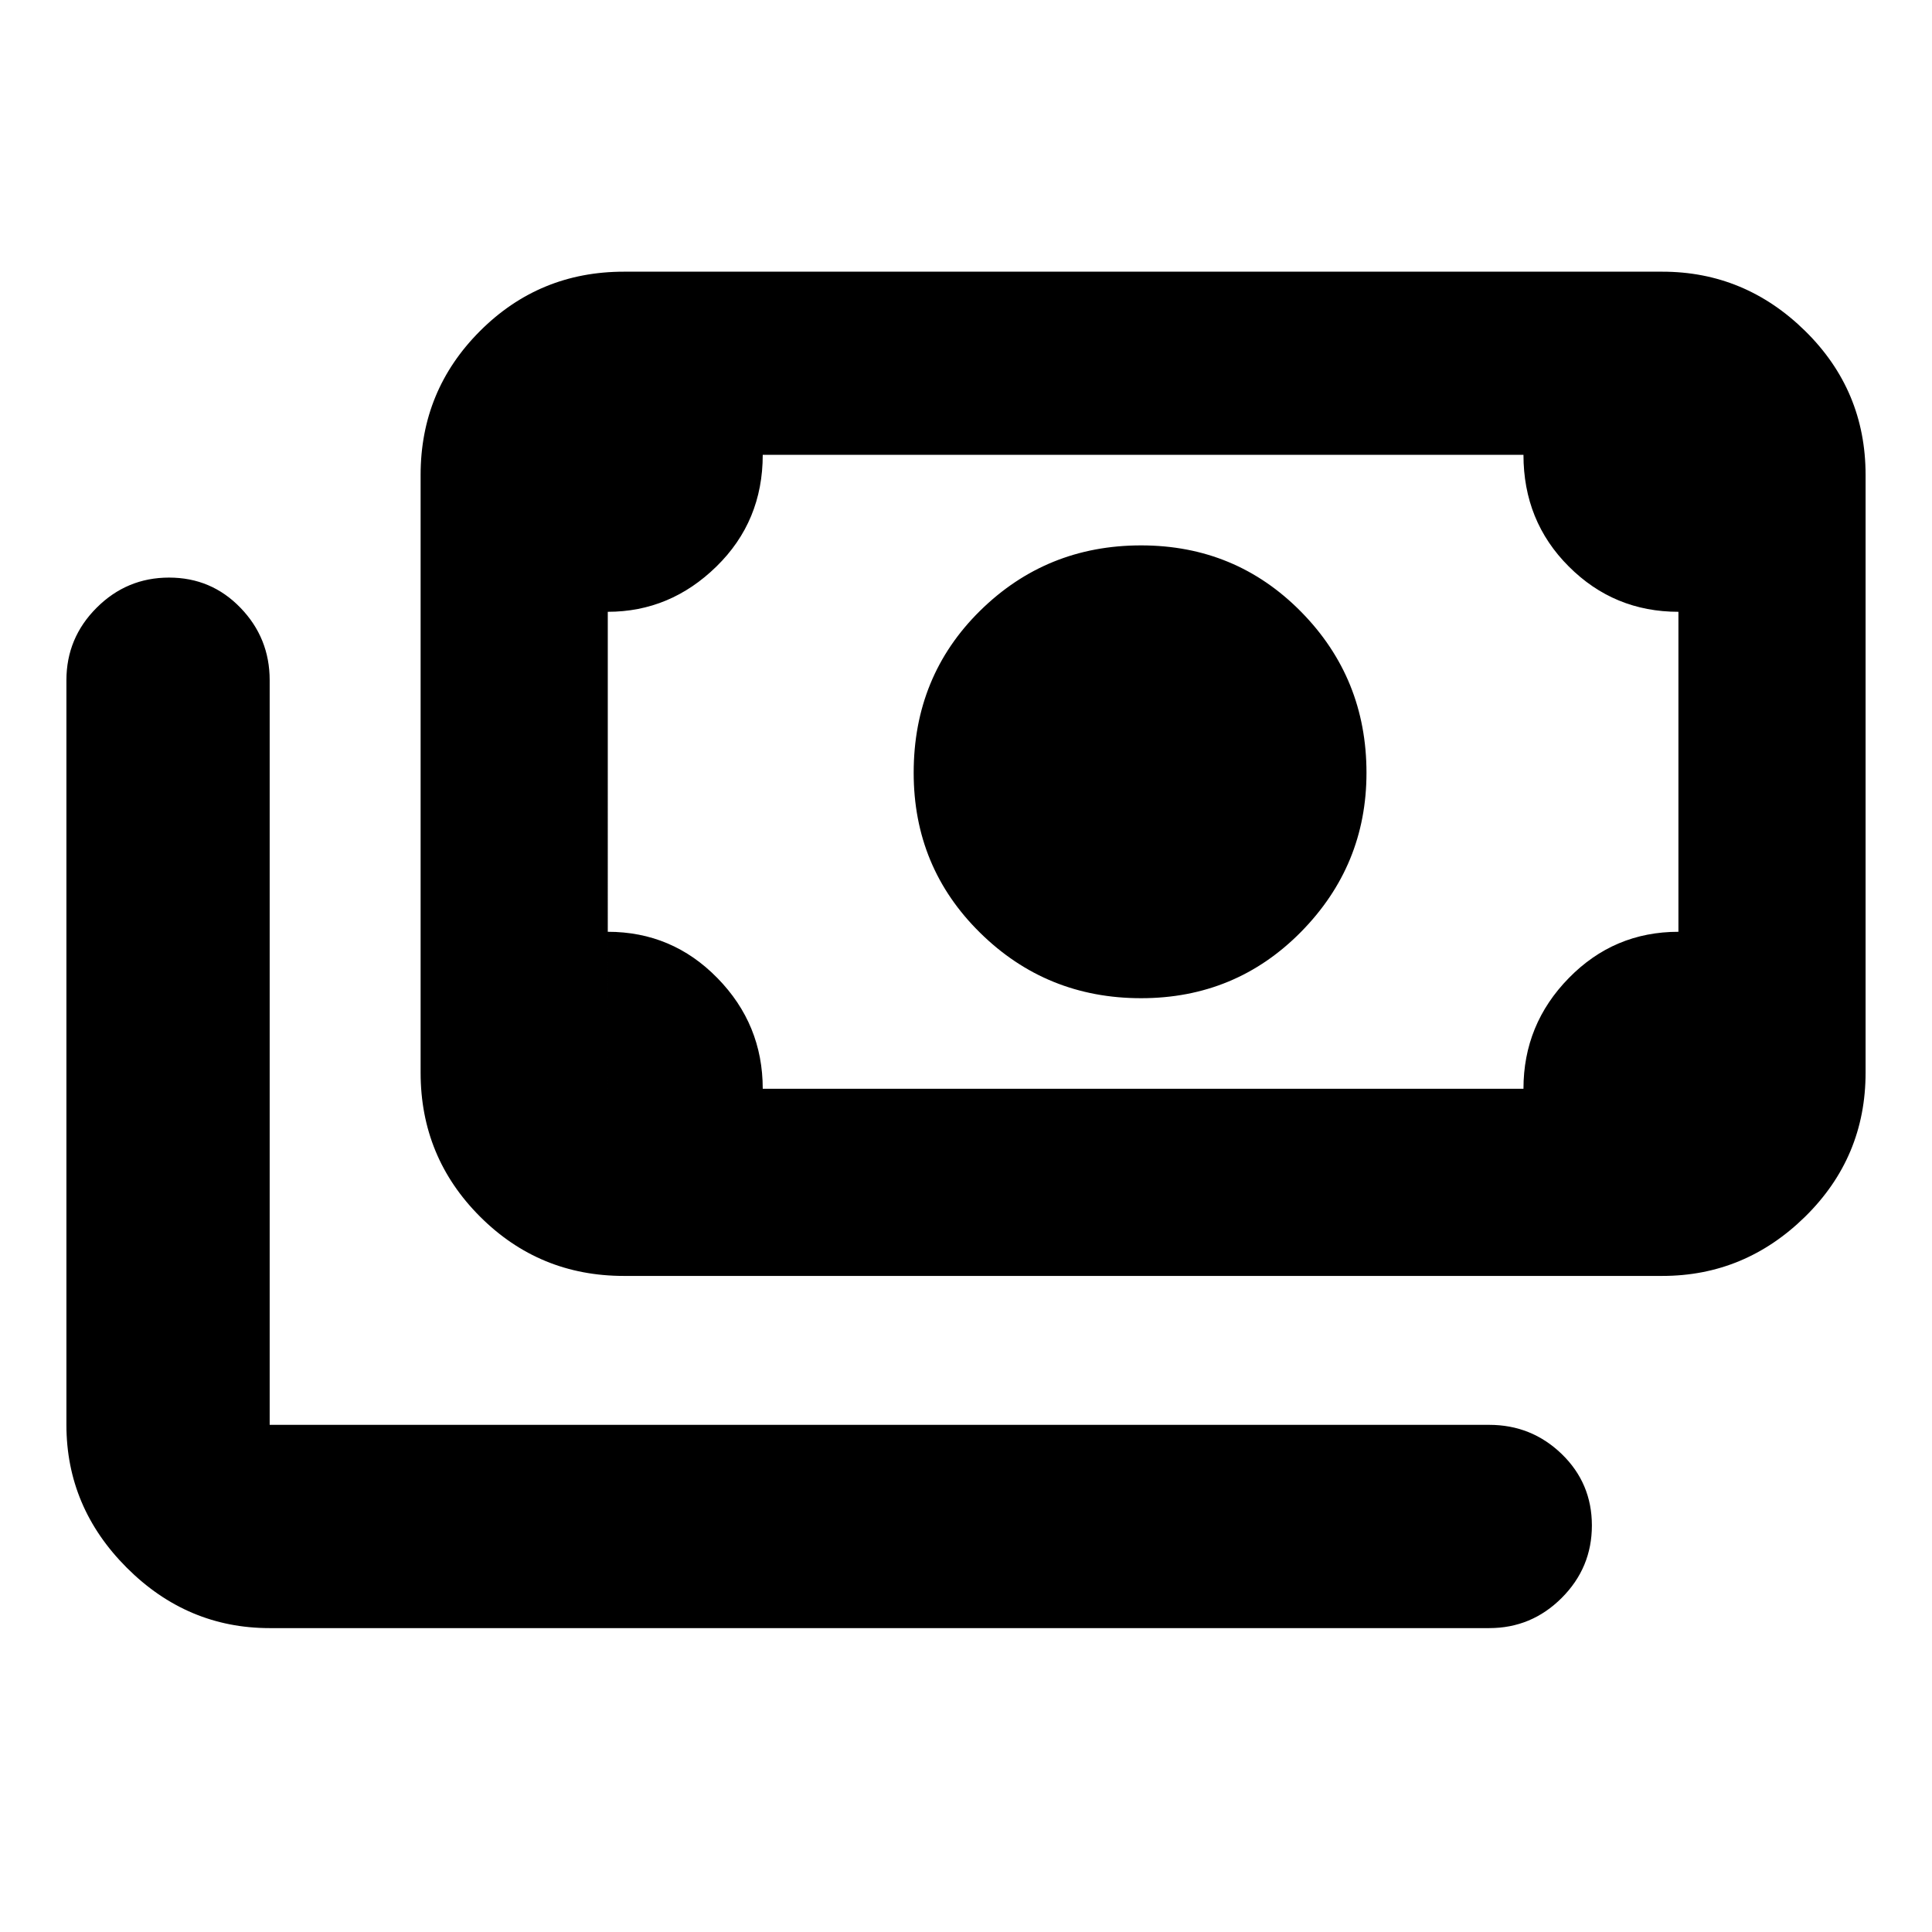 <svg xmlns="http://www.w3.org/2000/svg" height="24" width="24"><path d="M14.175 12.4q-1.175 0-2-.813-.825-.812-.825-1.987 0-1.2.825-2.013.825-.812 2-.812t1.988.825q.812.825.812 2 0 1.15-.812 1.975-.813.825-1.988.825ZM7.75 15.85q-1.05 0-1.787-.737-.738-.738-.738-1.788V5.9q0-1.05.738-1.788.737-.737 1.787-.737h12.9q1.025 0 1.775.737.75.738.75 1.788v7.425q0 1.05-.75 1.788-.75.737-1.775.737Zm1.725-2.325h9.45q0-.8.563-1.375.562-.575 1.362-.575V7.6q-.8 0-1.362-.563-.563-.562-.563-1.387h-9.45q0 .825-.575 1.387-.575.563-1.35.563v3.975q.8 0 1.362.575.563.575.563 1.375Zm-6.125 6.7q-1.025 0-1.775-.75T.825 17.7V8.45q0-.525.375-.9t.9-.375q.525 0 .887.375.363.375.363.9v9.25H18.5q.525 0 .9.362.375.363.375.888t-.375.9q-.375.375-.9.375Zm4.2-6.7V5.65v7.875Z"/></svg>